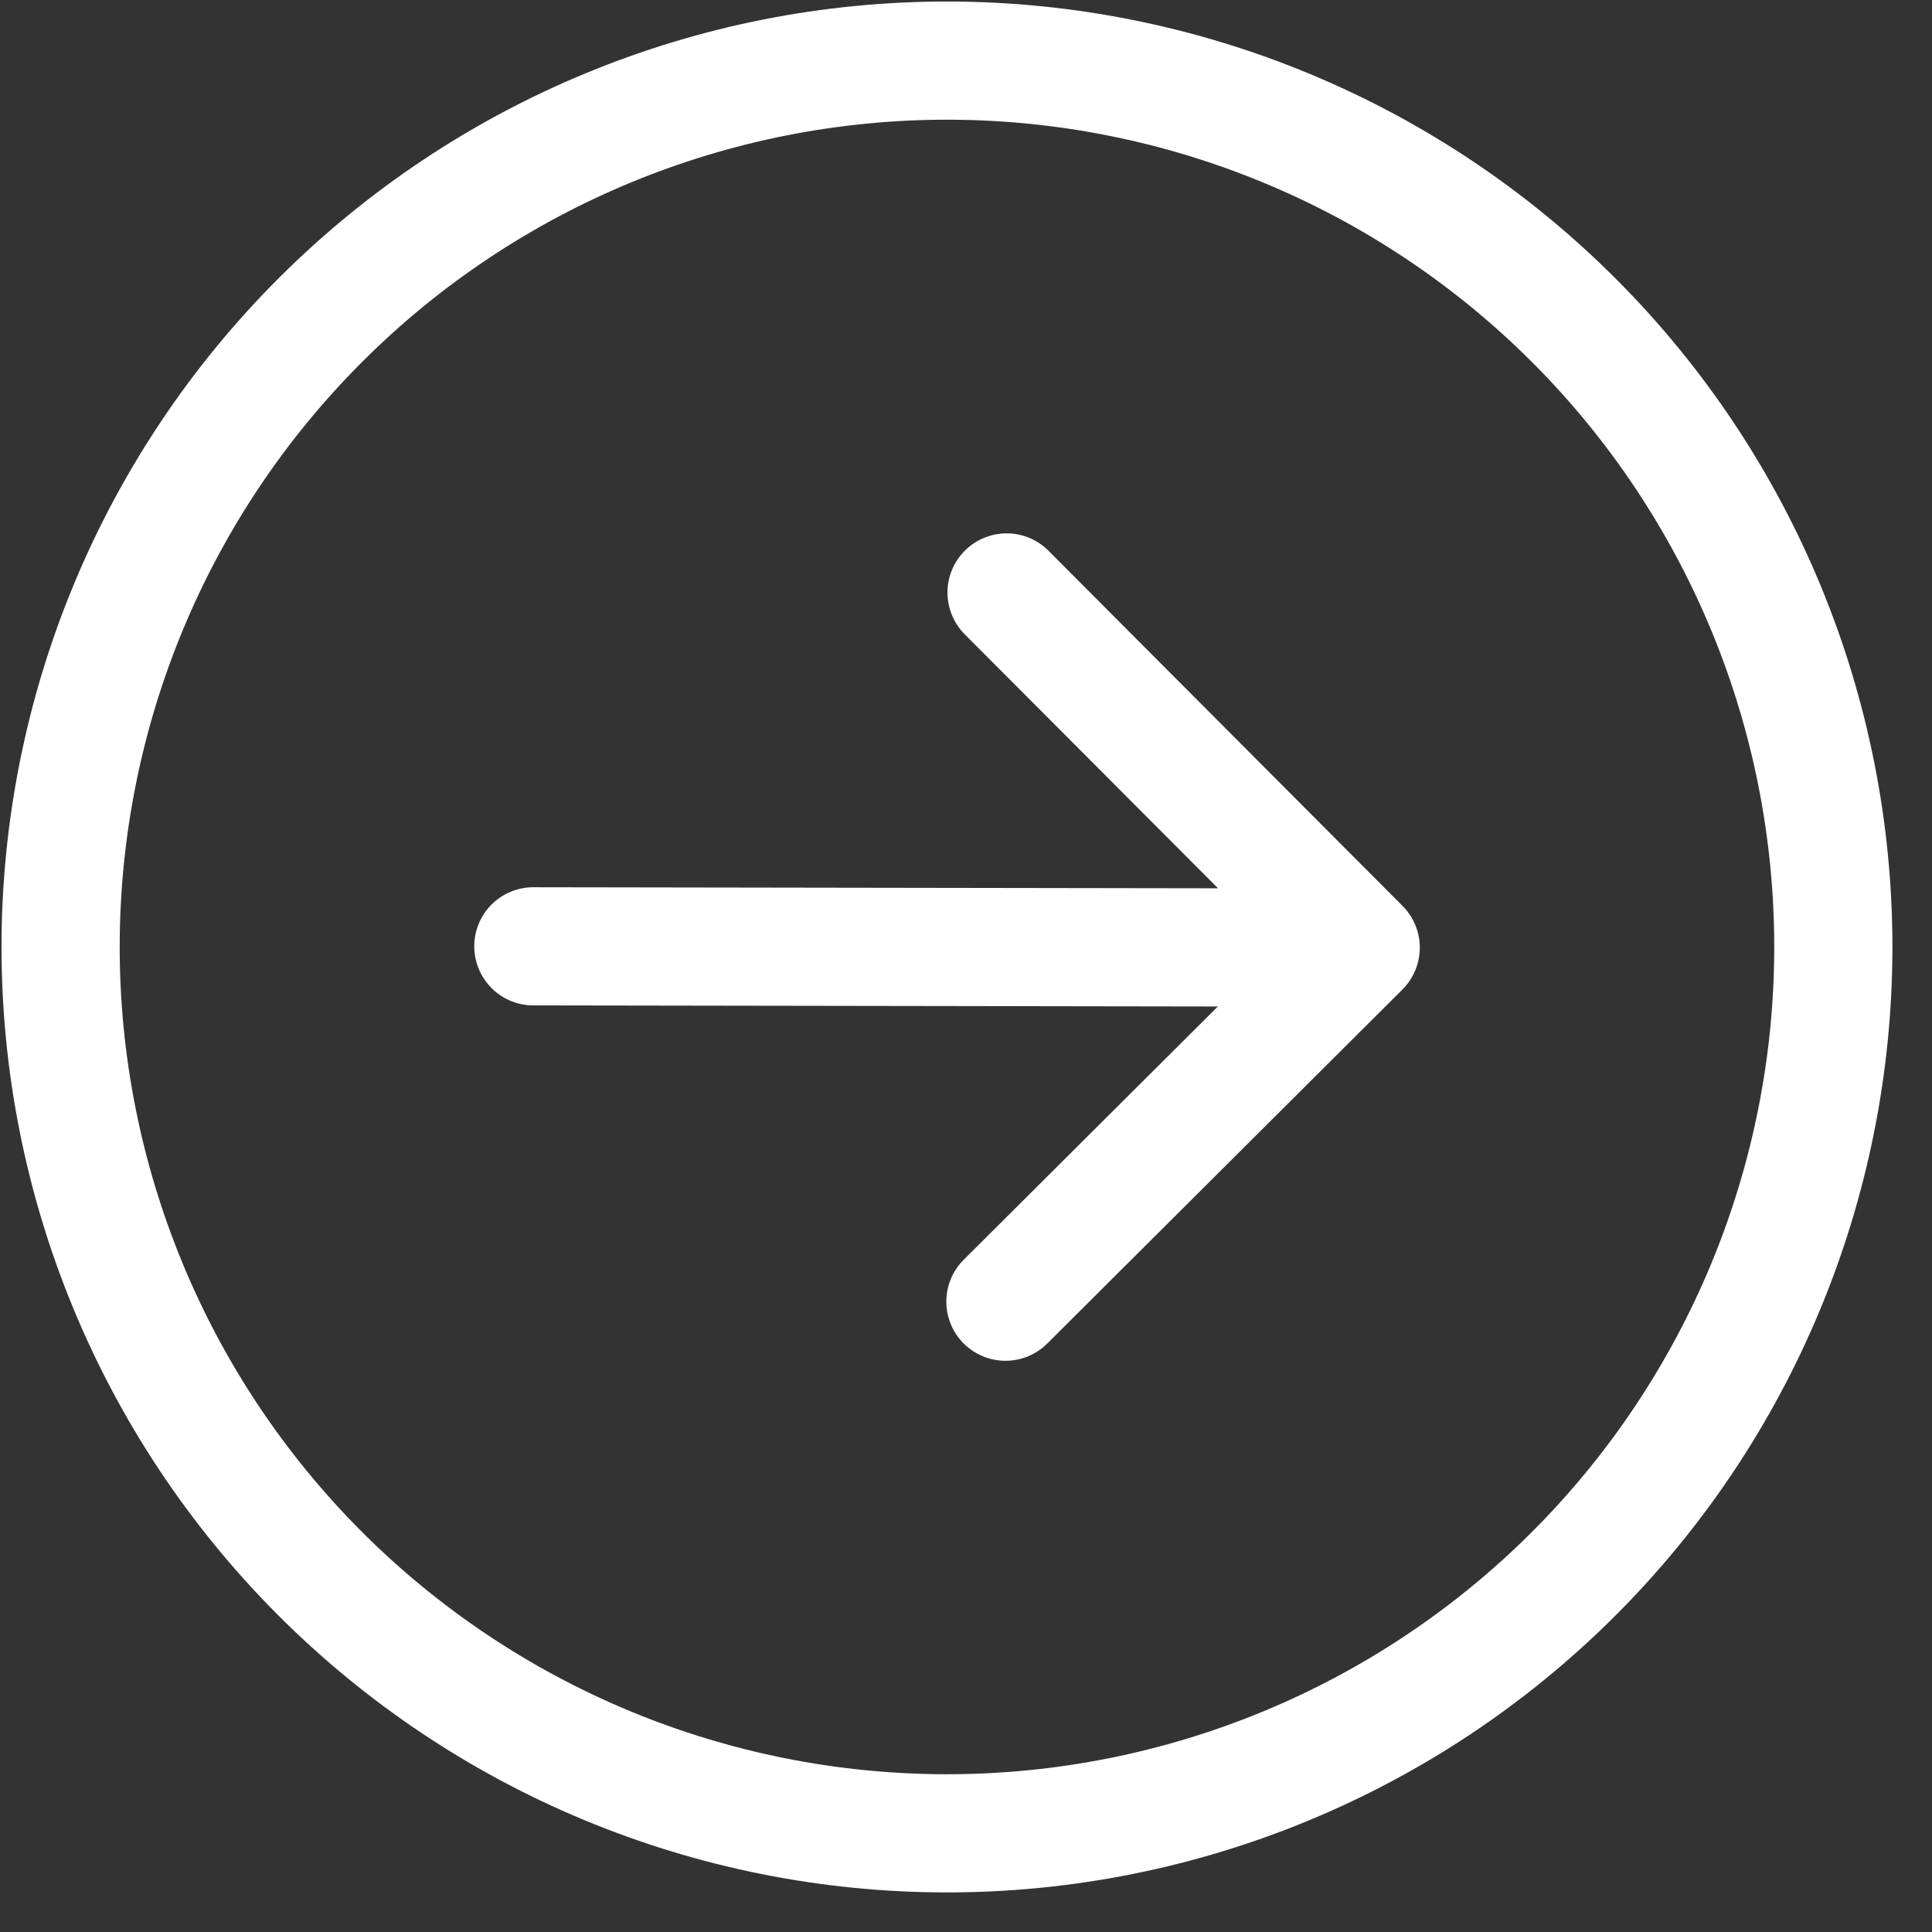 <svg width="47" height="47" viewBox="0 0 47 47" fill="none" xmlns="http://www.w3.org/2000/svg">
<rect x="0" y="0" width="47" height="47" fill="#333333" stroke="none"/>
<g clip-path="url(#clip0_19_1049)">
<path fill-rule="evenodd" clip-rule="evenodd" d="M23.005 43.162C28.342 43.171 33.464 41.059 37.245 37.291C41.025 33.523 43.154 28.407 43.162 23.07C43.171 17.732 41.059 12.61 37.291 8.83C33.523 5.05 28.407 2.921 23.07 2.912C17.732 2.904 12.61 5.016 8.83 8.784C5.049 12.552 2.921 17.667 2.912 23.005C2.904 28.342 5.016 33.465 8.784 37.245C12.552 41.025 17.667 43.154 23.005 43.162V43.162ZM23.074 0.037C29.174 0.047 35.021 2.48 39.327 6.8C43.633 11.12 46.047 16.974 46.037 23.075C46.027 29.174 43.595 35.021 39.274 39.327C34.954 43.633 29.1 46.047 23 46.037C16.9 46.027 11.054 43.595 6.747 39.274C2.441 34.954 0.027 29.1 0.037 23C0.047 16.9 2.48 11.054 6.8 6.747C11.12 2.441 16.974 0.027 23.074 0.037V0.037ZM12.977 21.584C12.596 21.583 12.23 21.734 11.96 22.003C11.69 22.272 11.538 22.637 11.537 23.019C11.537 23.4 11.688 23.766 11.957 24.036C12.226 24.306 12.591 24.458 12.972 24.459L29.627 24.485L23.445 30.645C23.174 30.915 23.022 31.28 23.021 31.662C23.021 32.044 23.172 32.41 23.441 32.681C23.711 32.951 24.077 33.103 24.458 33.104C24.84 33.105 25.206 32.953 25.477 32.684L34.116 24.073C34.25 23.94 34.356 23.781 34.429 23.607C34.502 23.432 34.539 23.245 34.54 23.056C34.54 22.867 34.503 22.68 34.431 22.505C34.359 22.33 34.253 22.171 34.119 22.037L25.508 13.399C25.239 13.128 24.873 12.976 24.491 12.975C24.109 12.975 23.743 13.126 23.473 13.395C23.202 13.665 23.05 14.03 23.049 14.412C23.049 14.794 23.2 15.16 23.469 15.431L29.632 21.61L12.977 21.584Z" fill="white"/>
</g>
<defs>
<clipPath id="clip0_19_1049">
<rect width="46" height="46" fill="white" transform="translate(0 46) rotate(-89.907)"/>
</clipPath>
</defs>
</svg>
